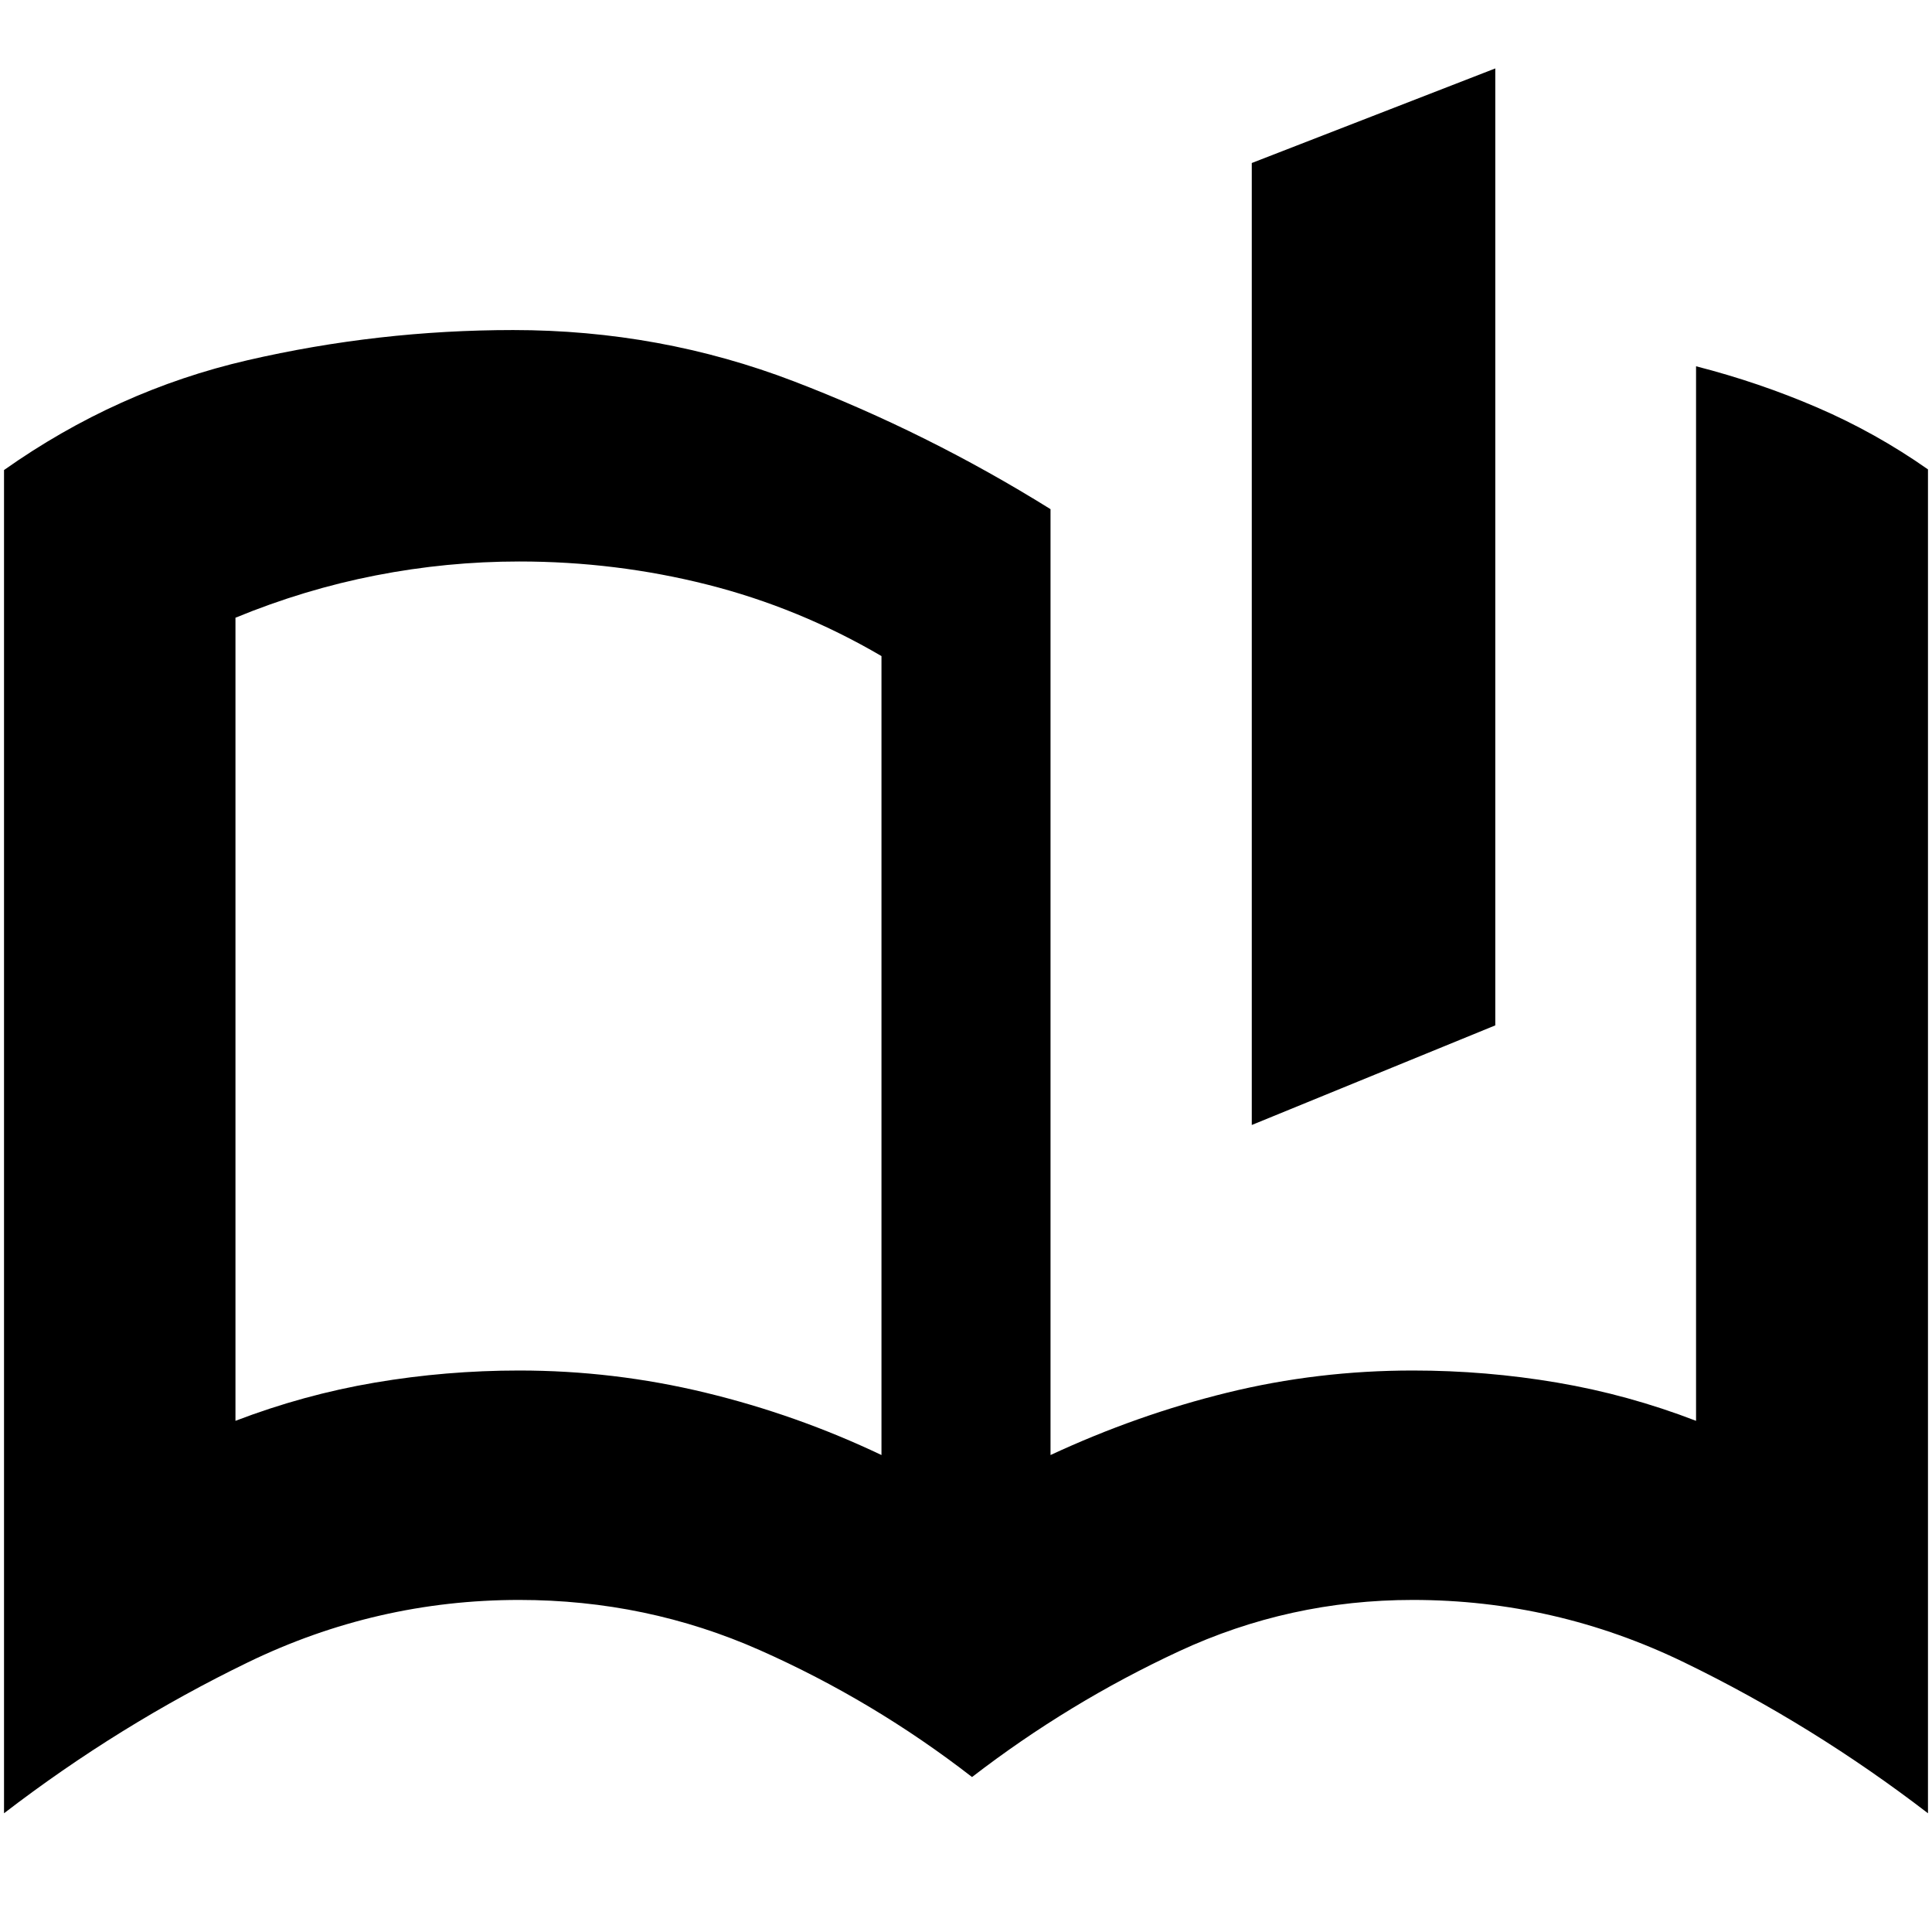 <svg xmlns="http://www.w3.org/2000/svg" height="24" viewBox="0 -960 960 960" width="24"><path d="M622-401v-478l121-47v475.5L622-401ZM258-279q47 0 92.5 11t87.5 31v-397q-41-24-86.5-35.5T258-681q-35.9 0-71.3 6.92-35.41 6.91-69.7 21.02V-254q33.97-13 69.31-19t71.69-6Zm584.76 25v-524Q874-770 903-757.5q29 12.5 55 30.74V-59q-57.22-43.95-121.17-74.98Q772.88-165 702-165q-61.3 0-116.15 25.5Q531-114 483-77q-49-38-105.35-63Q321.3-165 258-165q-70.88 0-134.83 31.02Q59.22-102.95 2-59v-667.44Q58-766 123-781t132-15q73.04 0 139.52 25.5T522-707v470q43-20 87.83-31T702-279q36.35 0 71.69 6 35.34 6 69.07 19ZM278-459Z"/></svg>